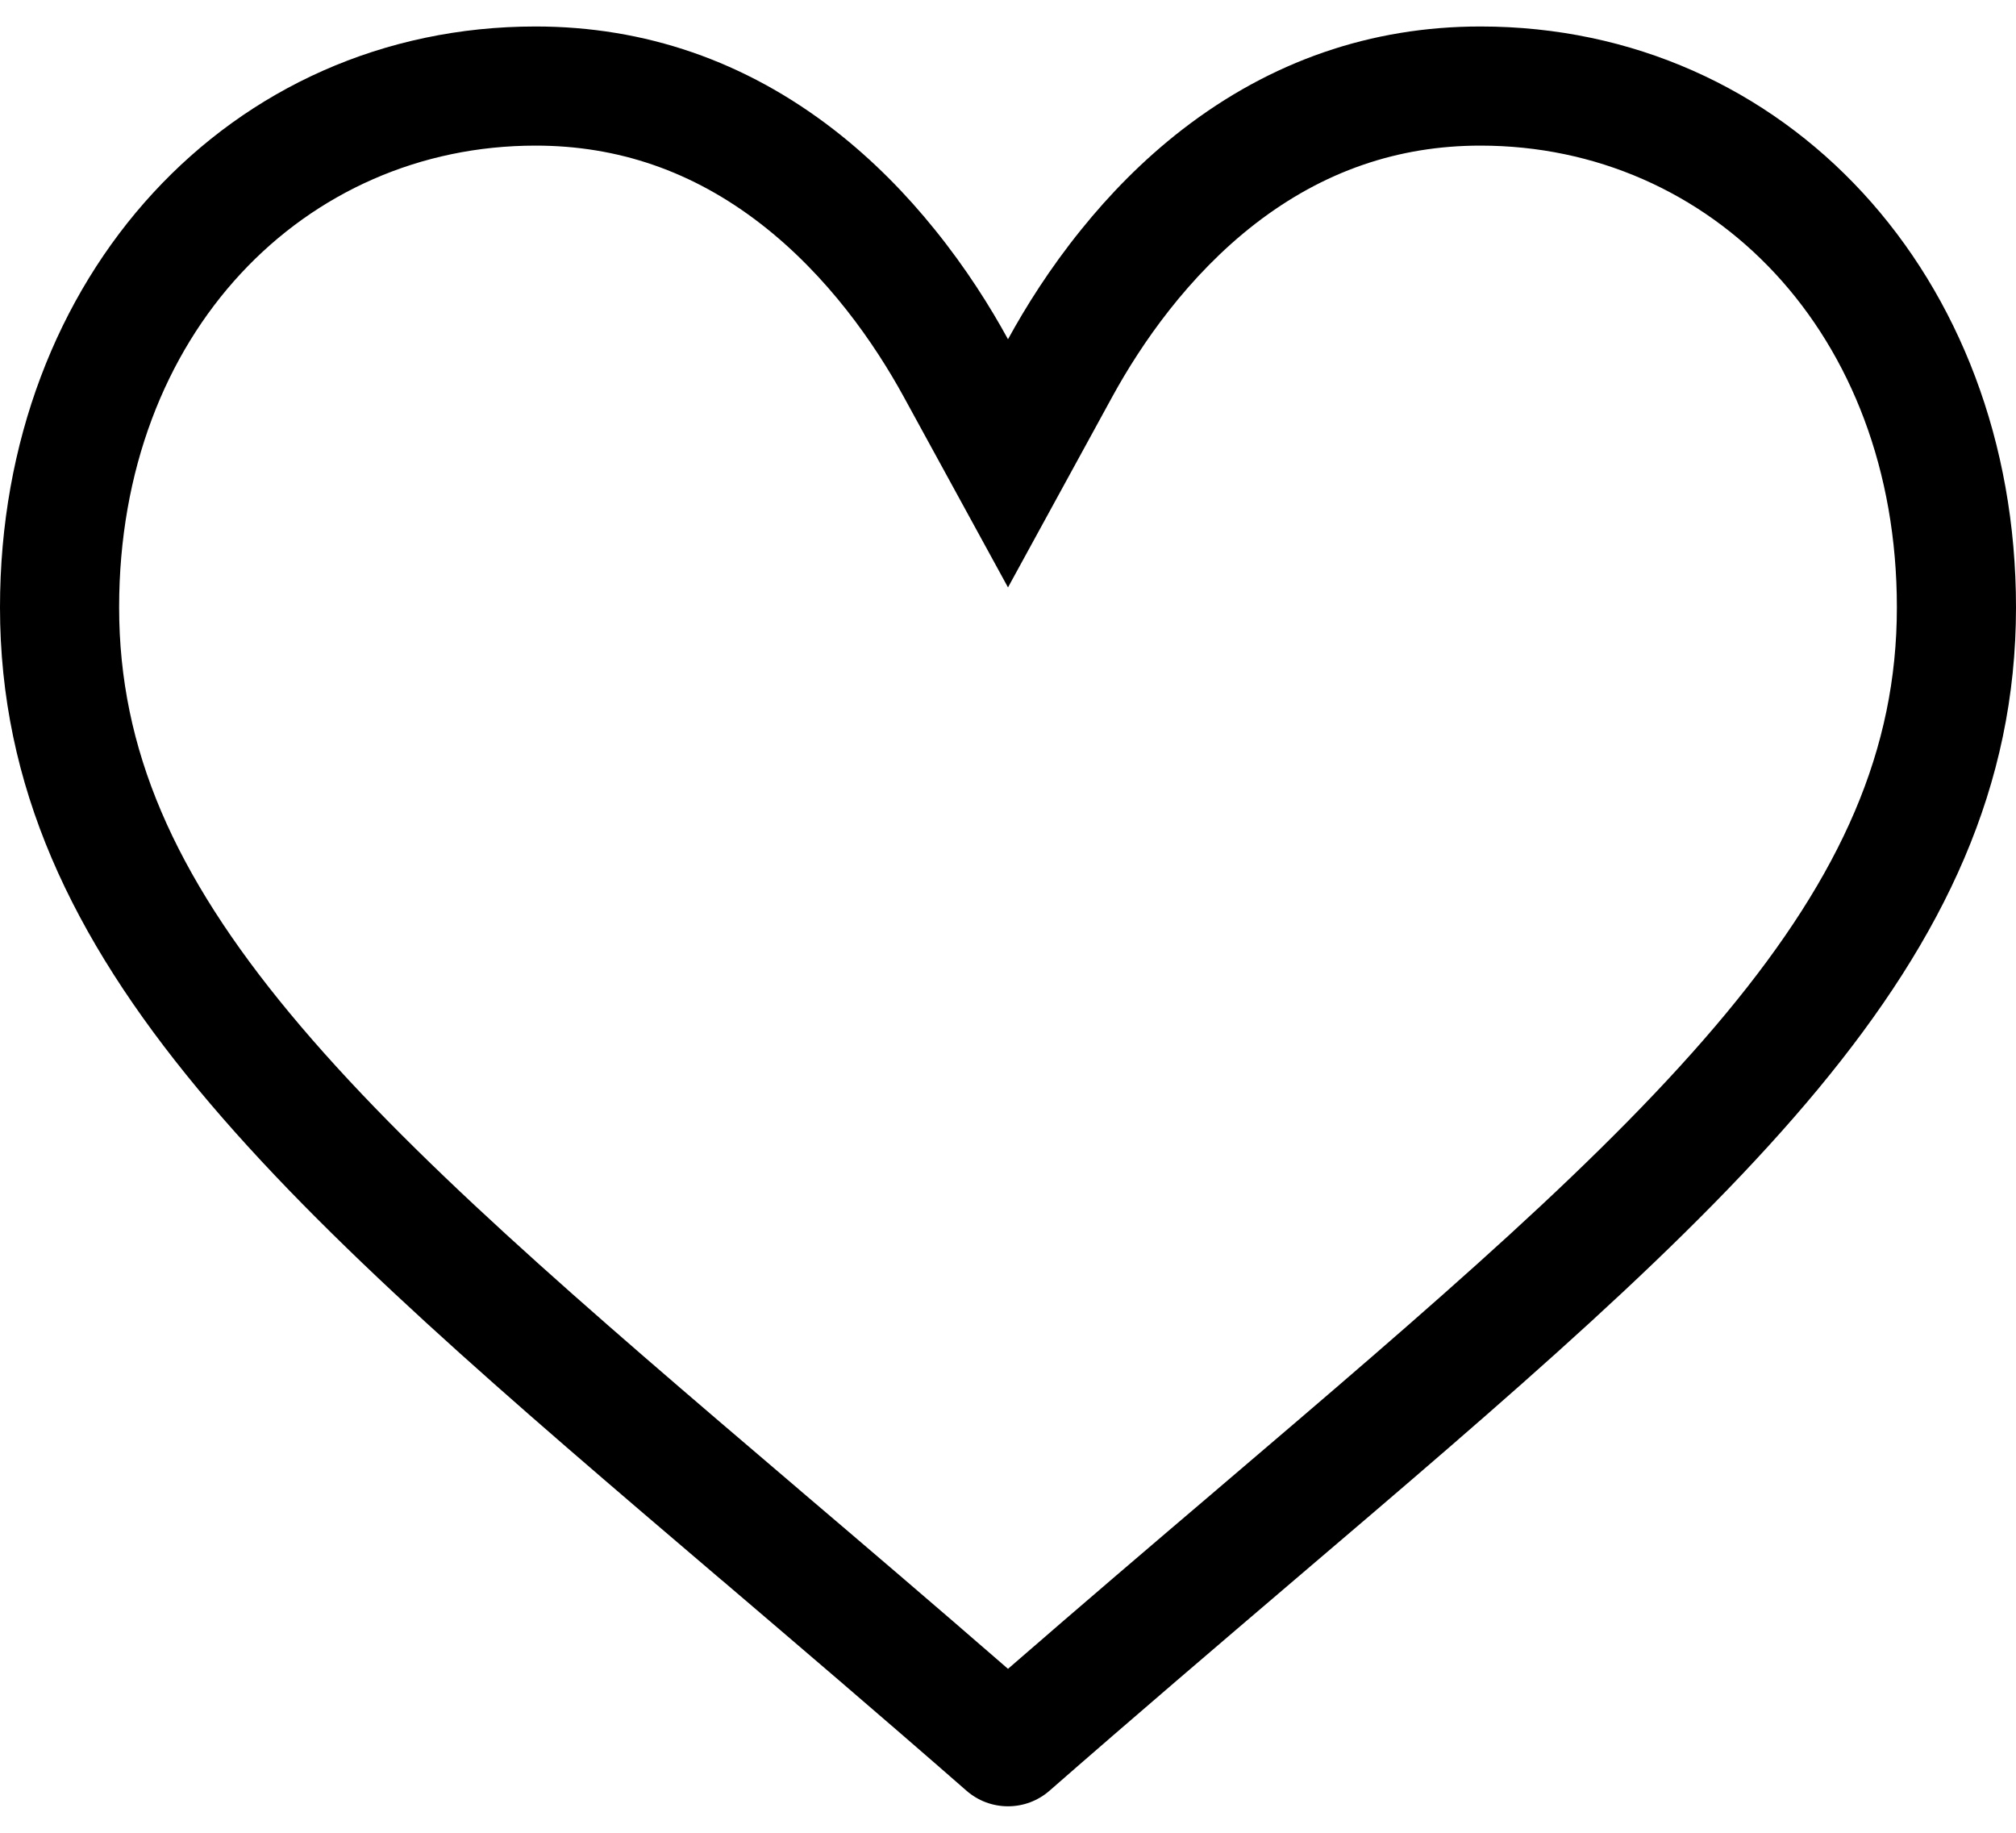 <svg width="22" height="20" viewBox="0 0 22 20" fill="none" xmlns="http://www.w3.org/2000/svg">
<path fill-rule="evenodd" clip-rule="evenodd" d="M11 6.41L9.86 4.326C9.546 3.753 9.034 3.009 8.301 2.442L8.992 1.549L8.301 2.442C7.559 1.868 6.743 1.589 5.844 1.589C3.328 1.589 1.3 3.631 1.3 6.628C1.3 8.18 1.905 9.539 3.161 11.055C4.45 12.61 6.32 14.209 8.722 16.256L8.722 16.256L8.725 16.259C9.416 16.847 10.19 17.507 11 18.211C11.81 17.507 12.585 16.846 13.277 16.257L13.278 16.256L13.278 16.256C15.68 14.209 17.55 12.61 18.839 11.055C20.095 9.539 20.7 8.18 20.7 6.628C20.7 3.631 18.672 1.589 16.156 1.589C15.257 1.589 14.441 1.868 13.698 2.442L12.908 1.42L13.698 2.442C12.966 3.009 12.454 3.753 12.14 4.326L11 6.41ZM11.404 18.563L11.403 18.562ZM10.2 2.504C9.897 2.128 9.531 1.749 9.097 1.413C8.132 0.667 7.038 0.289 5.844 0.289C2.512 0.289 0 3.014 0 6.628C0 10.531 3.134 13.202 7.879 17.246L7.88 17.246C8.685 17.933 9.598 18.711 10.547 19.541C10.673 19.651 10.833 19.711 11 19.711C11.167 19.711 11.327 19.651 11.453 19.541C12.402 18.711 13.315 17.933 14.121 17.245C18.866 13.202 22 10.531 22 6.628C22 3.014 19.488 0.289 16.156 0.289C14.962 0.289 13.868 0.667 12.903 1.413C12.469 1.749 12.103 2.128 11.8 2.504C11.456 2.929 11.192 3.351 11 3.702C10.808 3.351 10.544 2.929 10.2 2.504Z" fill="black"/>
</svg>
